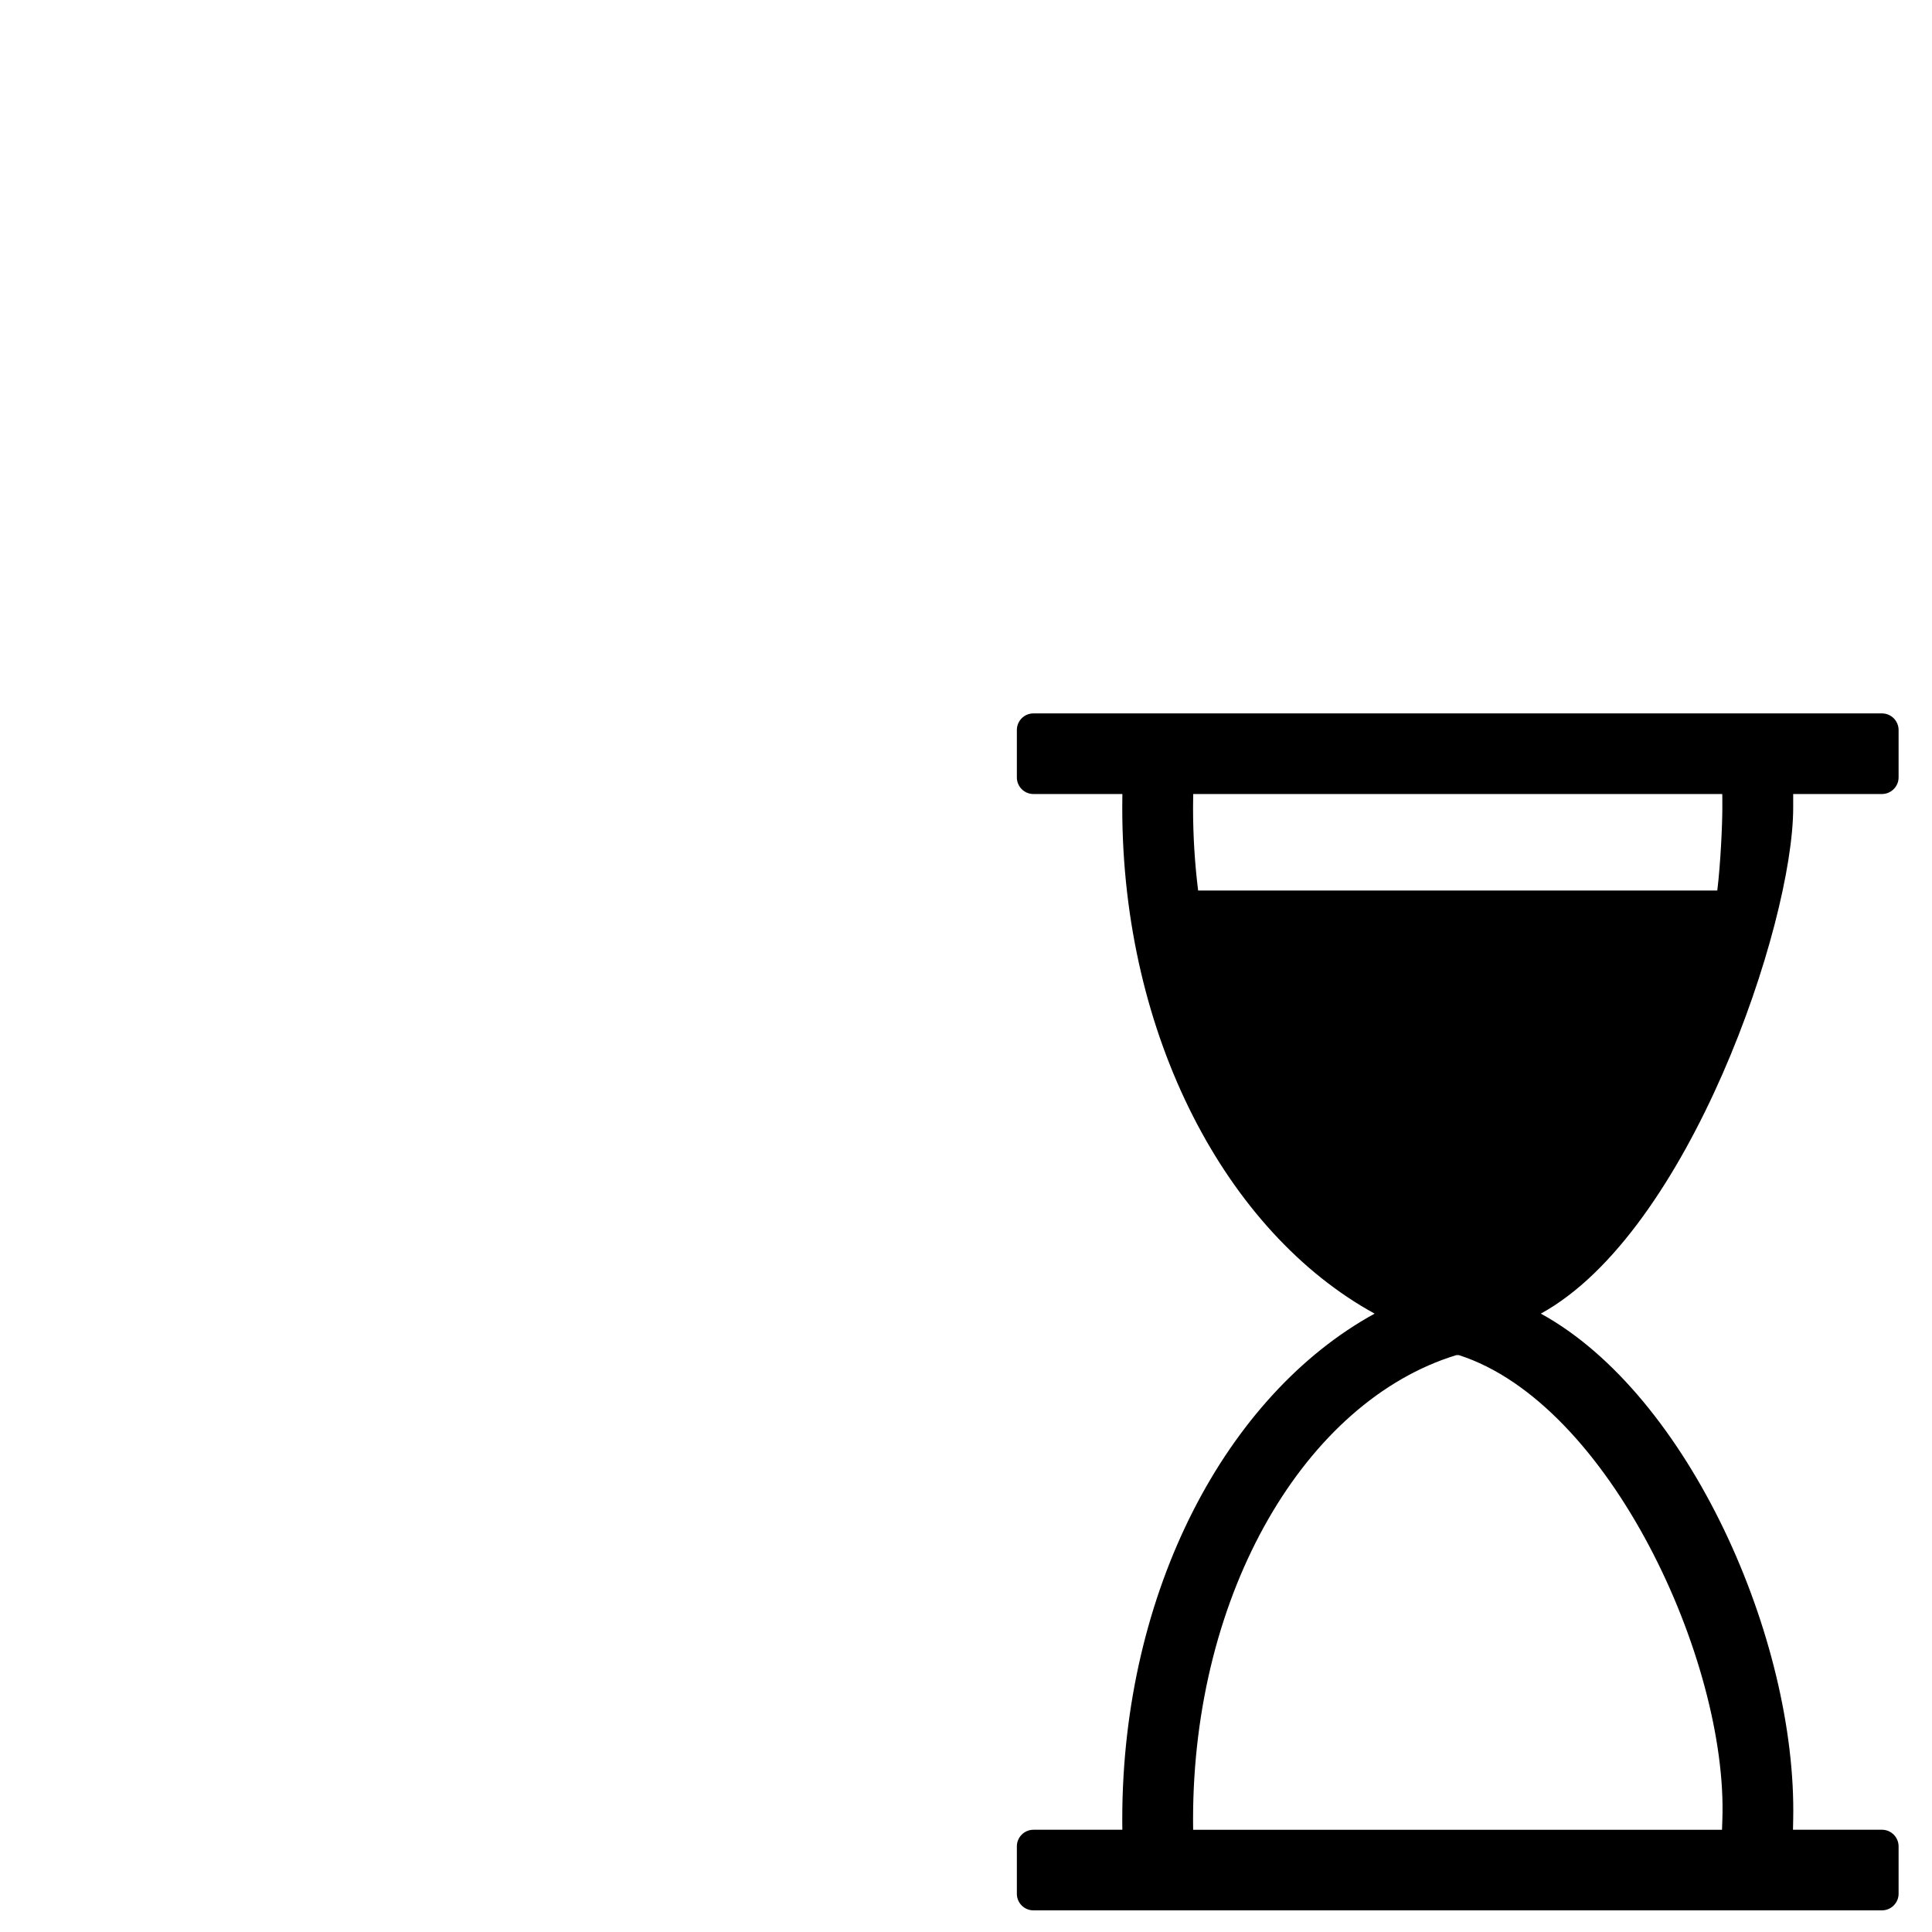 <?xml version="1.0" encoding="utf-8"?>
<!DOCTYPE svg PUBLIC "-//W3C//DTD SVG 1.1//EN" "http://www.w3.org/Graphics/SVG/1.1/DTD/svg11.dtd">
<svg version="1.1" id="insurace" xmlns="http://www.w3.org/2000/svg" xmlns:xlink="http://www.w3.org/1999/xlink" x="0px" y="0px" width="216px" height="216px" viewBox="0 0 216 216" enable-background="new 0 0 216 216" xml:space="preserve">
<path fill-rule="evenodd" clip-rule="evenodd" d="M115.536,213.58c-1.02,0-1.85-0.832-1.85-1.853v-5.302
	c0-1.019,0.83-1.856,1.85-1.856h9.943c-0.009-0.381-0.009-0.762-0.009-1.146c0-25.576,11.667-47.48,28.214-56.558
	c-16.547-9.076-28.214-30.977-28.214-56.557c0-0.514,0.004-1.025,0.013-1.536h-9.947c-1.02,0-1.85-0.833-1.85-1.854v-5.305
	c0-1.02,0.83-1.854,1.85-1.854c31.626,0,63.251,0,94.876,0c1.02,0,1.853,0.84,1.853,1.854v5.305c0,1.014-0.842,1.854-1.853,1.854
	l-9.882,0.002h-0.049c0,0.449,0,0.959,0,1.534c0,13.045-11.671,47.481-28.214,56.557c16.543,9.077,28.635,36.409,28.214,56.558
	c-0.009,0.4-0.017,0.781-0.024,1.149l0.016-0.004h9.939c1.02,0,1.853,0.842,1.853,1.856v5.302c0,1.017-0.838,1.853-1.853,1.853
	H115.536L115.536,213.58z M133.402,88.773c-0.013,0.51-0.017,1.022-0.017,1.536c0,3.156,0.194,6.246,0.567,9.251h26.13h5.782h26.13
	c0.372-3.005,0.566-7.416,0.566-9.251c0-1.833-0.004-1.025-0.012-1.536H133.402L133.402,88.773z M162.803,151.508
	c-16.811,5.159-29.417,26.446-29.417,51.916c0,0.384,0.004,0.765,0.008,1.146h59.087l0.041,0.012
	c0.012-0.368,0.028-0.757,0.04-1.157c0.623-17.696-12.604-46.514-29.468-51.924L162.803,151.508L162.803,151.508z"/>

</svg>
